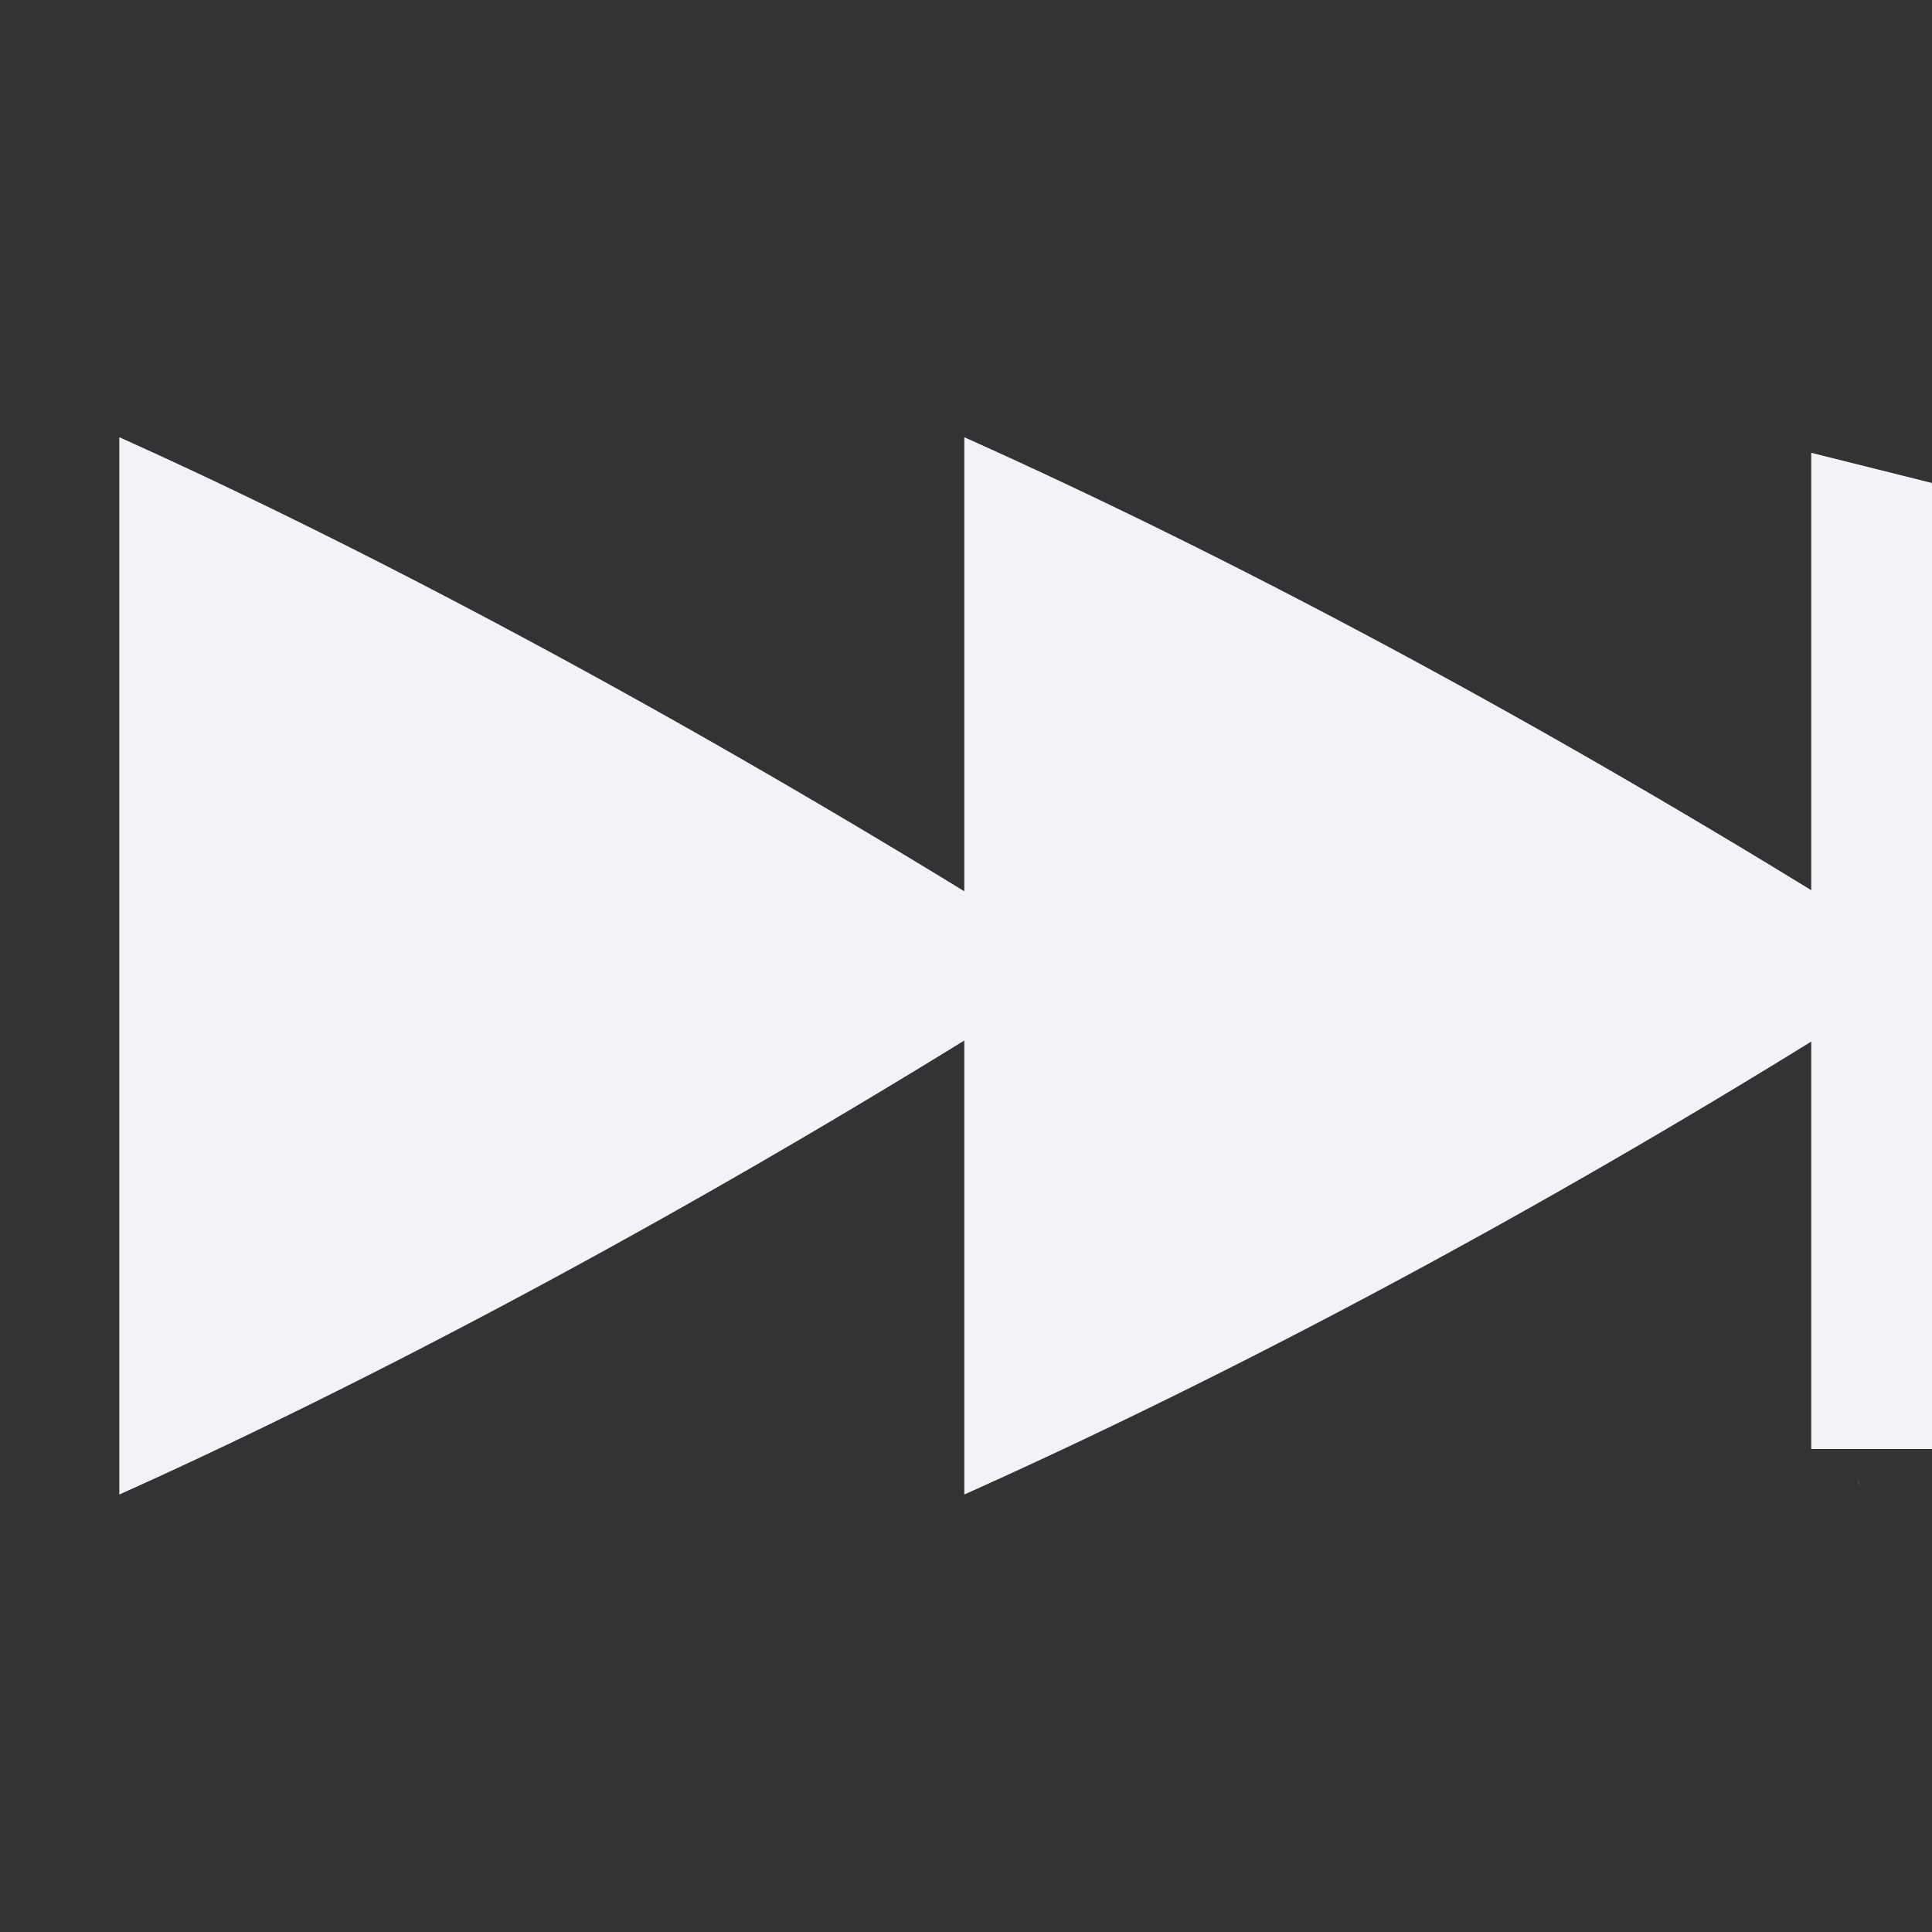 <svg height="16" width="16" xmlns="http://www.w3.org/2000/svg">
  <rect width="100%" height="100%" fill="#333333" stroke="none"/>
  <g fill="#f2f2f7">
    <path d="m7.986 3.621c1.484.665 4.308 2.024 8.014 4.375-3.585 2.302-6.502 3.703-8.014 4.381v-3.76c-3.101 1.913-5.636 3.15-6.998 3.76v-8.756c1.339.6 3.812 1.809 6.998 3.76zm7.395 8.637c.009.021.002.001.01.017a.67.67 0 0 0 .018.037l-.001-.001-.027-.052z"/>
    <path d="m15 12h1v-8l-1-.25z"/>
  </g>
</svg>
